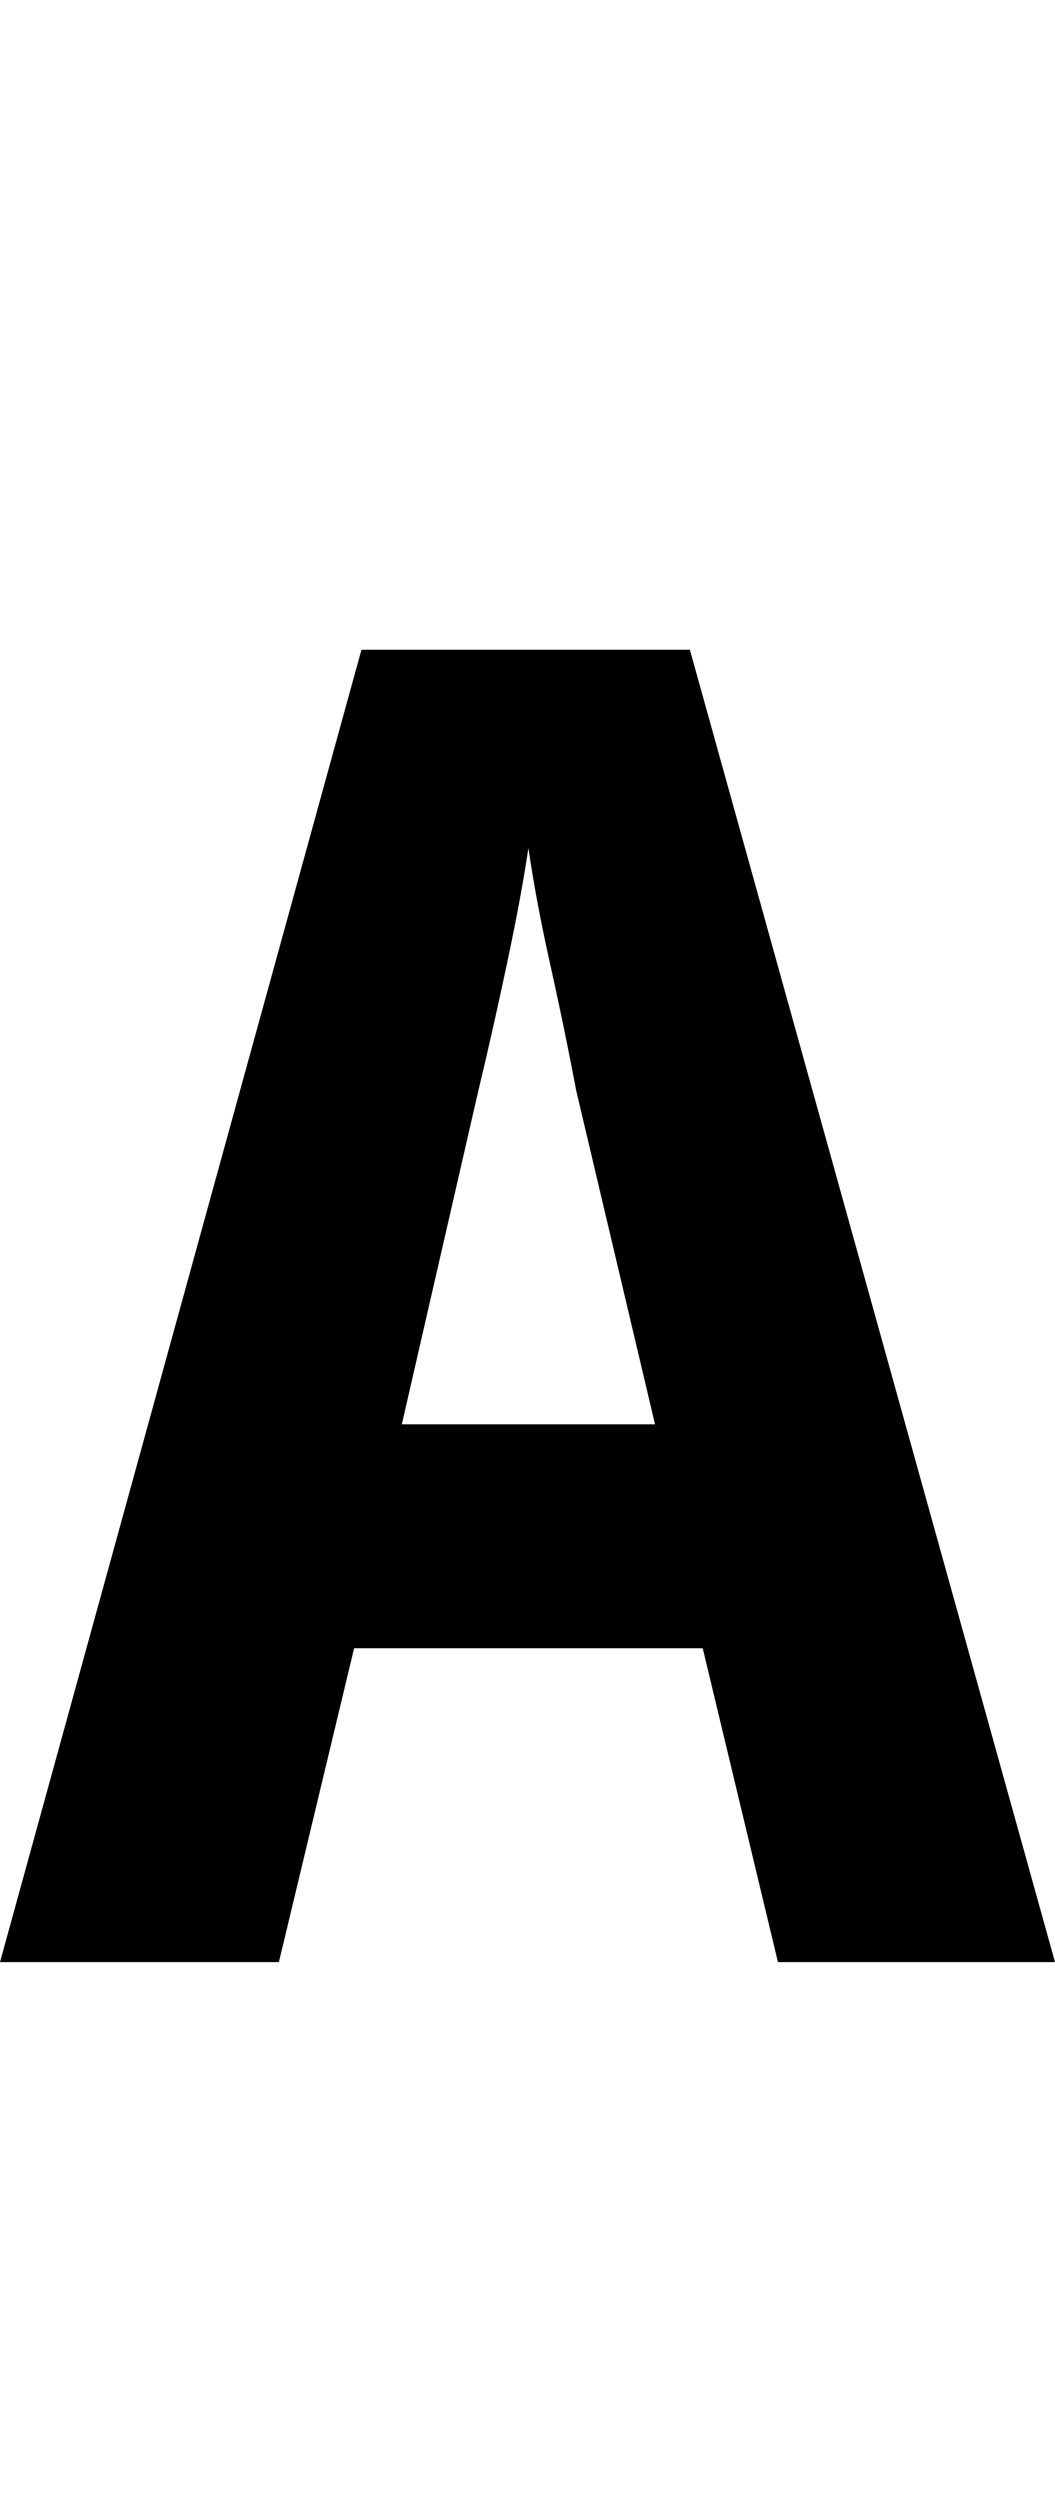 <svg xmlns="http://www.w3.org/2000/svg" viewBox="0 -1069 575 1362">
    <g transform="scale(1, -1)">
        <path d="M424 0 383 171H193L152 0H0L197 715H376L575 0ZM357 293 314 475Q308 507 300.0 543.0Q292 579 288 607Q284 580 276.0 542.5Q268 505 261 476L219 293Z"/>
    </g>
</svg>
